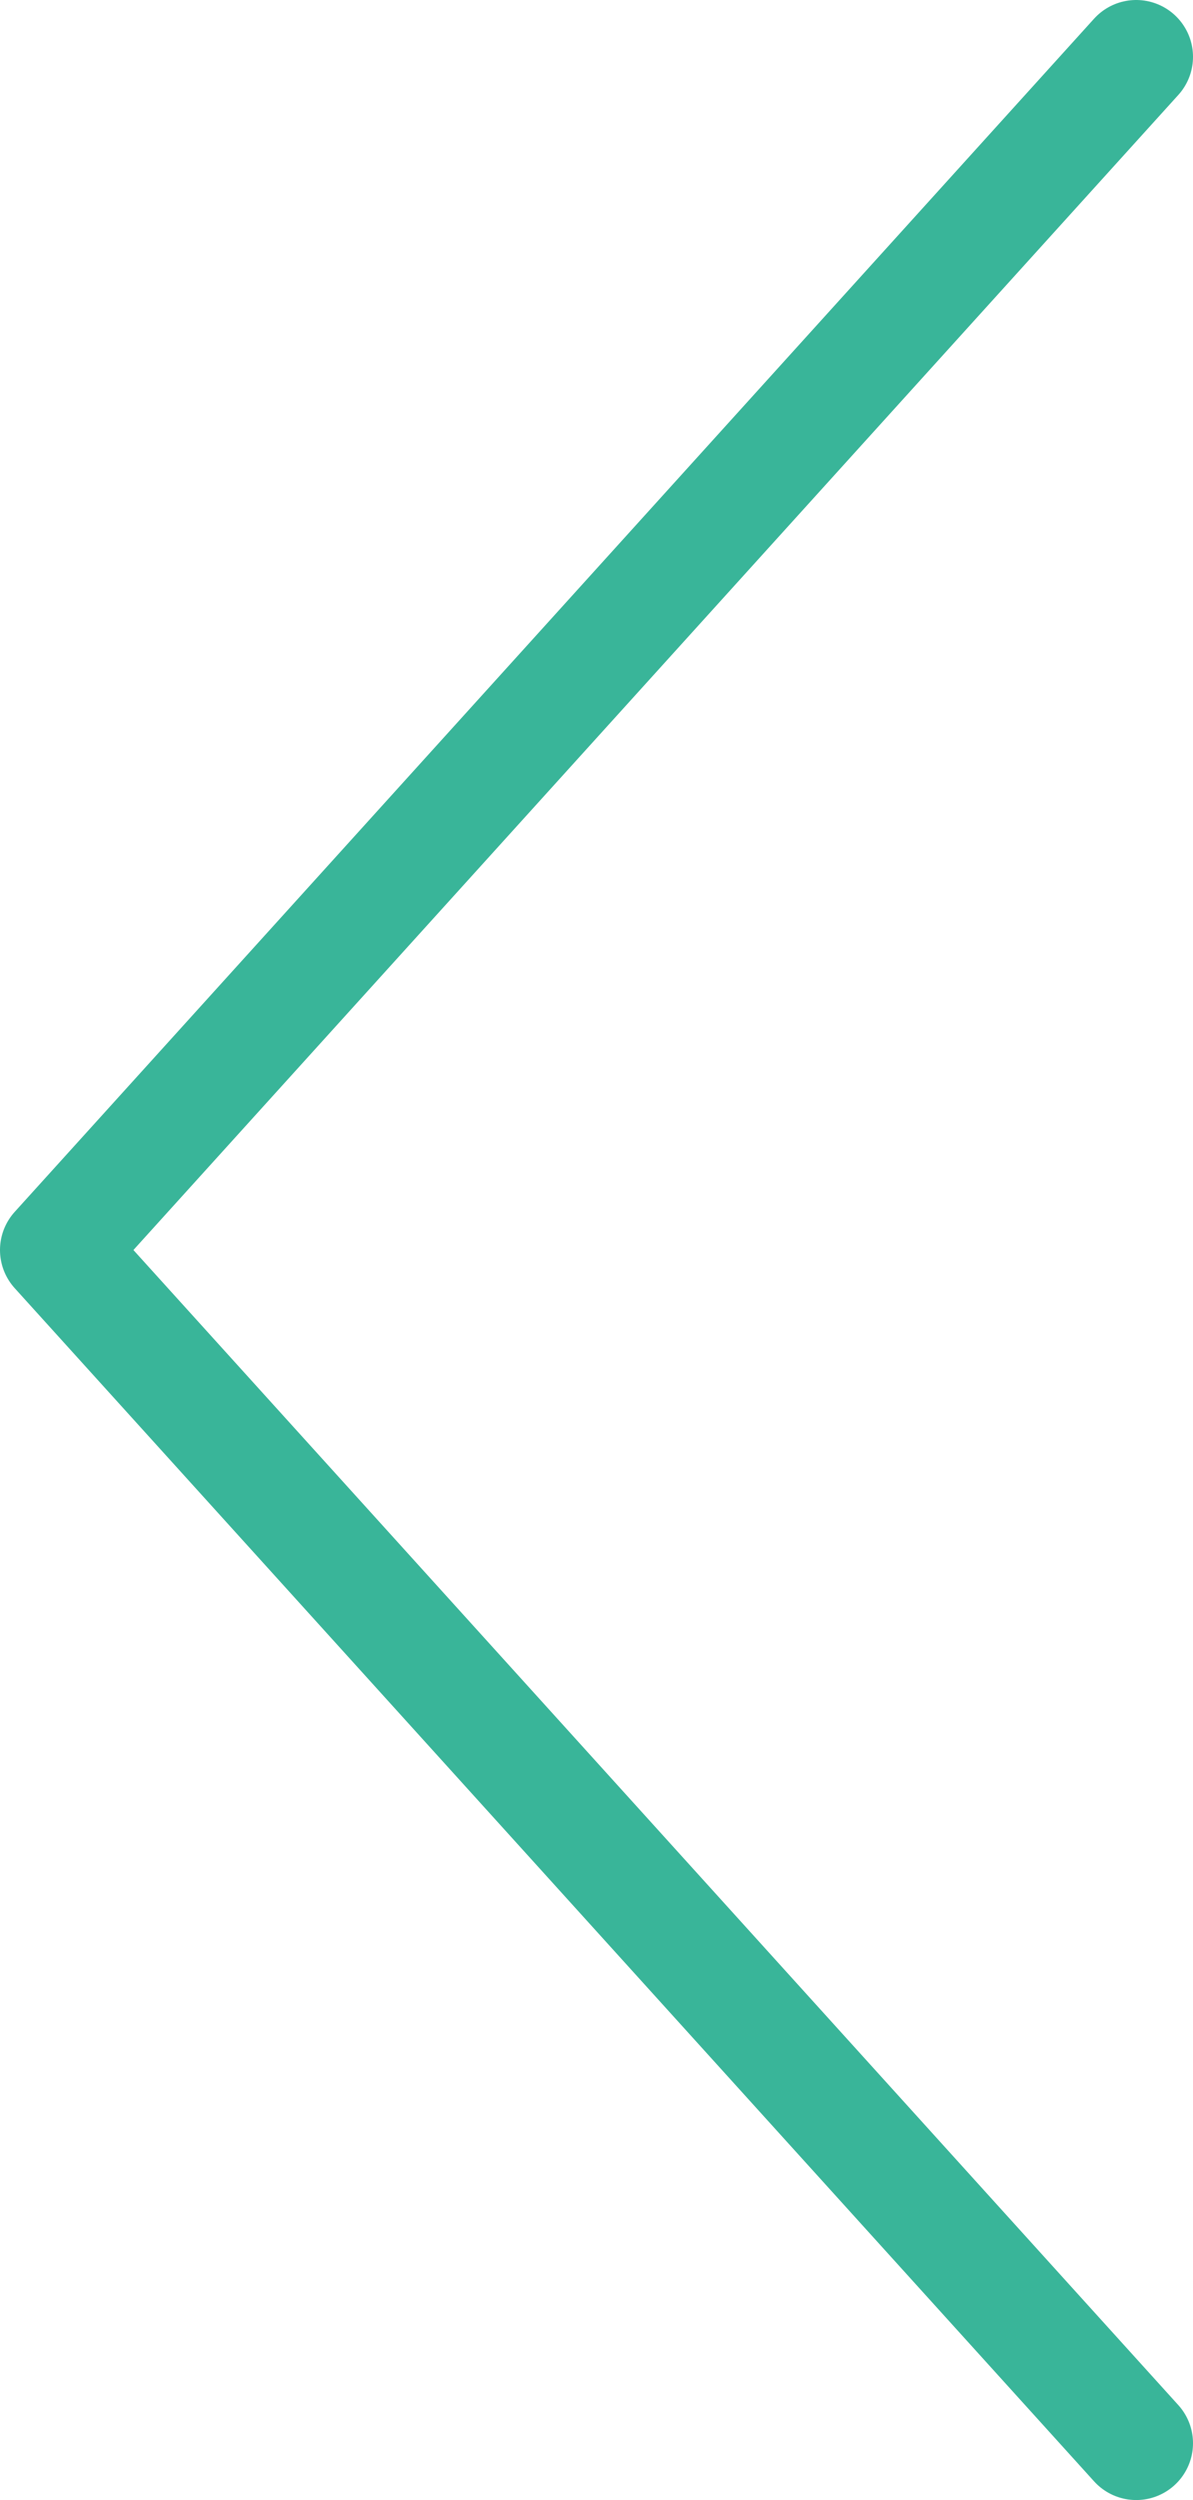 <svg xmlns="http://www.w3.org/2000/svg" width="21" height="44" viewBox="0 0 21 44">
    <g fill="none" fill-rule="evenodd" stroke-linecap="round" stroke-linejoin="round">
        <g stroke="#39B599" stroke-width="2">
            <path d="M50 1919L69 1940 50 1961" transform="translate(-49 -1918) matrix(-1 0 0 1 119 0)"/>
        </g>
    </g>
</svg>
